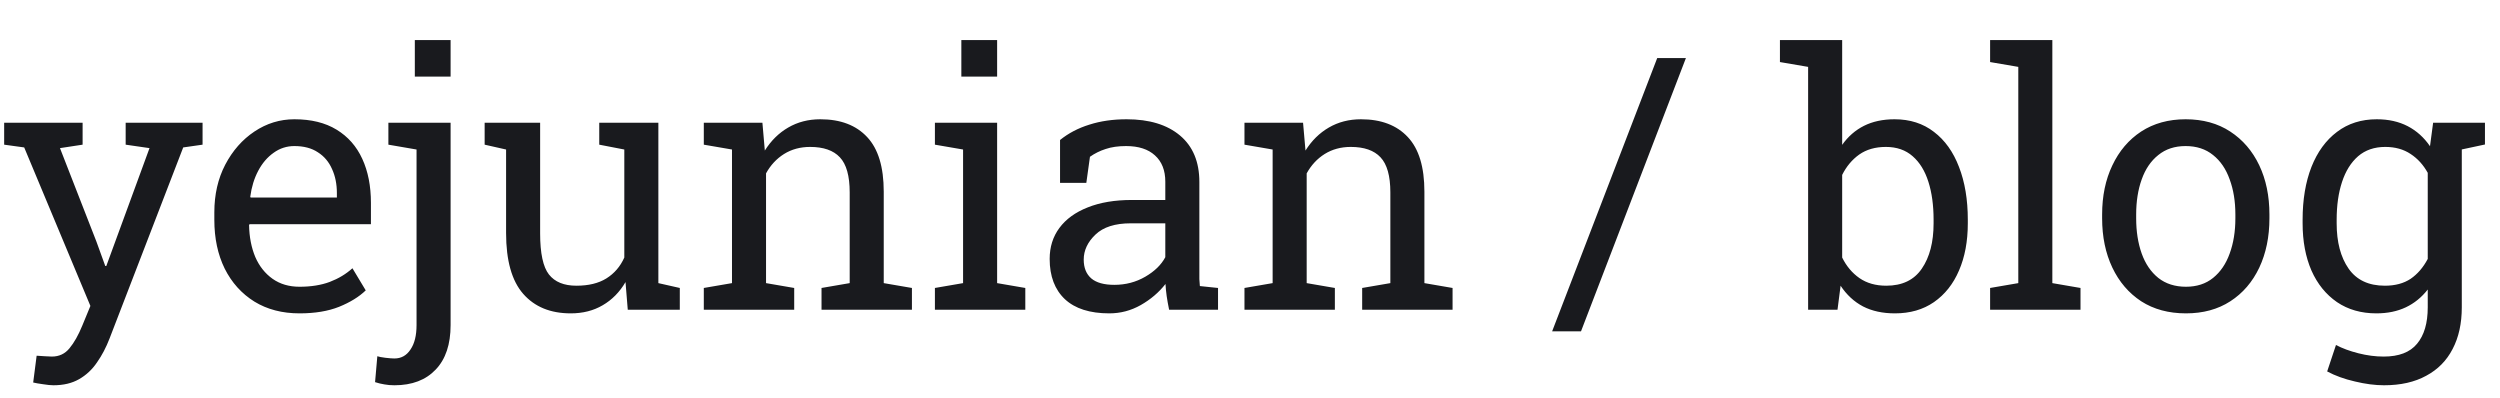 <svg width="113" height="18" viewBox="0 0 113 18" fill="none" xmlns="http://www.w3.org/2000/svg">
<path d="M2.414 17.414C2.294 17.414 2.138 17.398 1.945 17.367C1.753 17.341 1.604 17.315 1.5 17.289L1.656 16.078C1.745 16.088 1.867 16.096 2.023 16.102C2.18 16.112 2.286 16.117 2.344 16.117C2.672 16.117 2.938 15.992 3.141 15.742C3.349 15.492 3.542 15.151 3.719 14.719L4.086 13.828L1.094 6.664L0.188 6.539V5.547H3.734V6.539L2.711 6.695L4.359 10.922L4.758 12.023H4.805L6.758 6.695L5.68 6.539V5.547H9.156V6.539L8.281 6.664L4.953 15.297C4.797 15.703 4.607 16.065 4.383 16.383C4.164 16.706 3.893 16.958 3.57 17.141C3.253 17.323 2.867 17.414 2.414 17.414ZM13.539 14.164C12.758 14.164 12.078 13.987 11.5 13.633C10.922 13.273 10.474 12.776 10.156 12.141C9.844 11.505 9.688 10.771 9.688 9.938V9.594C9.688 8.792 9.852 8.076 10.18 7.445C10.513 6.81 10.953 6.31 11.5 5.945C12.052 5.576 12.654 5.391 13.305 5.391C14.065 5.391 14.7 5.547 15.211 5.859C15.727 6.172 16.115 6.612 16.375 7.18C16.635 7.742 16.766 8.406 16.766 9.172V10.133H11.281L11.258 10.172C11.268 10.713 11.362 11.195 11.539 11.617C11.721 12.034 11.982 12.362 12.32 12.602C12.659 12.841 13.065 12.961 13.539 12.961C14.06 12.961 14.516 12.888 14.906 12.742C15.302 12.591 15.643 12.385 15.93 12.125L16.531 13.125C16.229 13.417 15.828 13.664 15.328 13.867C14.833 14.065 14.237 14.164 13.539 14.164ZM11.328 8.93H15.227V8.727C15.227 8.32 15.154 7.958 15.008 7.641C14.867 7.318 14.654 7.065 14.367 6.883C14.086 6.695 13.732 6.602 13.305 6.602C12.961 6.602 12.648 6.703 12.367 6.906C12.086 7.104 11.854 7.375 11.672 7.719C11.49 8.062 11.37 8.453 11.312 8.891L11.328 8.93ZM17.828 17.414C17.662 17.414 17.51 17.401 17.375 17.375C17.24 17.354 17.099 17.32 16.953 17.273L17.055 16.102C17.128 16.128 17.25 16.151 17.422 16.172C17.599 16.193 17.734 16.203 17.828 16.203C18.135 16.203 18.378 16.068 18.555 15.797C18.737 15.531 18.828 15.164 18.828 14.695V6.758L17.555 6.539V5.547H20.367V14.695C20.367 15.565 20.143 16.234 19.695 16.703C19.247 17.177 18.625 17.414 17.828 17.414ZM18.75 3.461V1.812H20.367V3.461H18.75ZM25.797 14.164C24.88 14.164 24.164 13.87 23.648 13.281C23.133 12.693 22.875 11.776 22.875 10.531V6.758L21.906 6.539V5.547H22.875H24.414V10.547C24.414 11.448 24.547 12.068 24.812 12.406C25.078 12.745 25.492 12.914 26.055 12.914C26.602 12.914 27.052 12.805 27.406 12.586C27.766 12.362 28.037 12.047 28.219 11.641V6.758L27.086 6.539V5.547H28.219H29.758V12.797L30.727 13.016V14H28.375L28.273 12.75C28.008 13.203 27.664 13.552 27.242 13.797C26.826 14.042 26.344 14.164 25.797 14.164ZM31.812 14V13.016L33.086 12.797V6.758L31.812 6.539V5.547H34.461L34.57 6.805C34.852 6.357 35.203 6.01 35.625 5.766C36.052 5.516 36.536 5.391 37.078 5.391C37.99 5.391 38.695 5.659 39.195 6.195C39.695 6.727 39.945 7.549 39.945 8.664V12.797L41.219 13.016V14H37.133V13.016L38.406 12.797V8.695C38.406 7.951 38.258 7.422 37.961 7.109C37.669 6.797 37.221 6.641 36.617 6.641C36.175 6.641 35.781 6.747 35.438 6.961C35.099 7.174 34.828 7.466 34.625 7.836V12.797L35.898 13.016V14H31.812ZM42.258 14V13.016L43.531 12.797V6.758L42.258 6.539V5.547H45.07V12.797L46.344 13.016V14H42.258ZM43.453 3.461V1.812H45.07V3.461H43.453ZM50.141 14.164C49.26 14.164 48.591 13.95 48.133 13.523C47.675 13.091 47.445 12.484 47.445 11.703C47.445 11.167 47.591 10.7 47.883 10.305C48.18 9.904 48.607 9.594 49.164 9.375C49.721 9.151 50.388 9.039 51.164 9.039H52.672V8.211C52.672 7.701 52.516 7.305 52.203 7.023C51.896 6.742 51.461 6.602 50.898 6.602C50.544 6.602 50.237 6.646 49.977 6.734C49.716 6.818 49.479 6.935 49.266 7.086L49.102 8.266H47.914V6.328C48.294 6.021 48.737 5.789 49.242 5.633C49.747 5.471 50.307 5.391 50.922 5.391C51.948 5.391 52.753 5.635 53.336 6.125C53.919 6.615 54.211 7.315 54.211 8.227V12.297C54.211 12.406 54.211 12.513 54.211 12.617C54.216 12.721 54.224 12.825 54.234 12.93L55.055 13.016V14H52.844C52.797 13.771 52.76 13.565 52.734 13.383C52.708 13.2 52.69 13.018 52.68 12.836C52.383 13.216 52.01 13.534 51.562 13.789C51.12 14.039 50.646 14.164 50.141 14.164ZM50.367 12.875C50.878 12.875 51.344 12.753 51.766 12.508C52.188 12.263 52.49 11.969 52.672 11.625V10.094H51.109C50.401 10.094 49.87 10.263 49.516 10.602C49.161 10.94 48.984 11.318 48.984 11.734C48.984 12.104 49.099 12.388 49.328 12.586C49.557 12.779 49.904 12.875 50.367 12.875ZM56.25 14V13.016L57.523 12.797V6.758L56.25 6.539V5.547H58.898L59.008 6.805C59.289 6.357 59.641 6.01 60.062 5.766C60.49 5.516 60.974 5.391 61.516 5.391C62.427 5.391 63.133 5.659 63.633 6.195C64.133 6.727 64.383 7.549 64.383 8.664V12.797L65.656 13.016V14H61.57V13.016L62.844 12.797V8.695C62.844 7.951 62.695 7.422 62.398 7.109C62.107 6.797 61.659 6.641 61.055 6.641C60.612 6.641 60.219 6.747 59.875 6.961C59.536 7.174 59.266 7.466 59.062 7.836V12.797L60.336 13.016V14H56.25ZM70.156 14.977L74.906 2.625H76.203L71.461 14.977H70.156ZM85.648 14.164C85.096 14.164 84.617 14.06 84.211 13.852C83.805 13.638 83.466 13.325 83.195 12.914L83.055 14H81.727V3.023L80.453 2.805V1.812H83.266V6.547C83.531 6.172 83.859 5.885 84.25 5.688C84.646 5.49 85.107 5.391 85.633 5.391C86.331 5.391 86.924 5.581 87.414 5.961C87.909 6.336 88.287 6.865 88.547 7.547C88.812 8.229 88.945 9.023 88.945 9.93V10.094C88.945 10.906 88.812 11.617 88.547 12.227C88.287 12.836 87.909 13.312 87.414 13.656C86.924 13.995 86.336 14.164 85.648 14.164ZM85.258 12.914C85.982 12.914 86.518 12.656 86.867 12.141C87.221 11.625 87.398 10.943 87.398 10.094V9.93C87.398 9.279 87.32 8.708 87.164 8.219C87.008 7.724 86.771 7.339 86.453 7.062C86.135 6.781 85.732 6.641 85.242 6.641C84.768 6.641 84.367 6.755 84.039 6.984C83.716 7.214 83.458 7.521 83.266 7.906V11.641C83.458 12.031 83.719 12.341 84.047 12.57C84.38 12.8 84.784 12.914 85.258 12.914ZM89.953 14V13.016L91.227 12.797V3.023L89.953 2.805V1.812H92.766V12.797L94.039 13.016V14H89.953ZM98.805 14.164C98.023 14.164 97.349 13.982 96.781 13.617C96.219 13.247 95.784 12.74 95.477 12.094C95.169 11.443 95.016 10.7 95.016 9.867V9.695C95.016 8.862 95.169 8.122 95.477 7.477C95.784 6.826 96.219 6.315 96.781 5.945C97.349 5.576 98.018 5.391 98.789 5.391C99.57 5.391 100.242 5.576 100.805 5.945C101.372 6.315 101.81 6.823 102.117 7.469C102.424 8.115 102.578 8.857 102.578 9.695V9.867C102.578 10.706 102.424 11.45 102.117 12.102C101.81 12.747 101.375 13.253 100.812 13.617C100.25 13.982 99.581 14.164 98.805 14.164ZM98.805 12.961C99.294 12.961 99.703 12.828 100.031 12.562C100.365 12.292 100.615 11.925 100.781 11.461C100.953 10.992 101.039 10.461 101.039 9.867V9.695C101.039 9.102 100.953 8.573 100.781 8.109C100.615 7.641 100.365 7.273 100.031 7.008C99.698 6.737 99.284 6.602 98.789 6.602C98.299 6.602 97.888 6.737 97.555 7.008C97.221 7.273 96.971 7.641 96.805 8.109C96.638 8.573 96.555 9.102 96.555 9.695V9.867C96.555 10.461 96.638 10.992 96.805 11.461C96.971 11.925 97.221 12.292 97.555 12.562C97.893 12.828 98.31 12.961 98.805 12.961ZM107.758 17.414C107.352 17.414 106.911 17.357 106.438 17.242C105.964 17.133 105.547 16.982 105.188 16.789L105.586 15.594C105.872 15.745 106.211 15.87 106.602 15.969C106.992 16.068 107.372 16.117 107.742 16.117C108.43 16.117 108.932 15.925 109.25 15.539C109.573 15.154 109.734 14.604 109.734 13.891V13.086C109.458 13.44 109.128 13.708 108.742 13.891C108.357 14.073 107.914 14.164 107.414 14.164C106.727 14.164 106.133 13.995 105.633 13.656C105.133 13.312 104.747 12.836 104.477 12.227C104.211 11.612 104.078 10.901 104.078 10.094V9.93C104.078 9.023 104.211 8.229 104.477 7.547C104.747 6.865 105.133 6.336 105.633 5.961C106.133 5.581 106.732 5.391 107.43 5.391C107.961 5.391 108.427 5.495 108.828 5.703C109.229 5.911 109.565 6.214 109.836 6.609L109.977 5.547H111.273V13.891C111.273 14.62 111.135 15.247 110.859 15.773C110.589 16.299 110.19 16.703 109.664 16.984C109.143 17.271 108.508 17.414 107.758 17.414ZM107.797 12.914C108.26 12.914 108.648 12.81 108.961 12.602C109.273 12.388 109.531 12.088 109.734 11.703V7.812C109.536 7.453 109.279 7.169 108.961 6.961C108.643 6.747 108.26 6.641 107.812 6.641C107.323 6.641 106.914 6.781 106.586 7.062C106.263 7.344 106.021 7.732 105.859 8.227C105.698 8.716 105.617 9.284 105.617 9.93V10.094C105.617 10.943 105.797 11.625 106.156 12.141C106.516 12.656 107.062 12.914 107.797 12.914ZM111.039 6.805L110.438 5.547H112.32V6.531L111.039 6.805Z" fill="#191A1E"/>
</svg>
